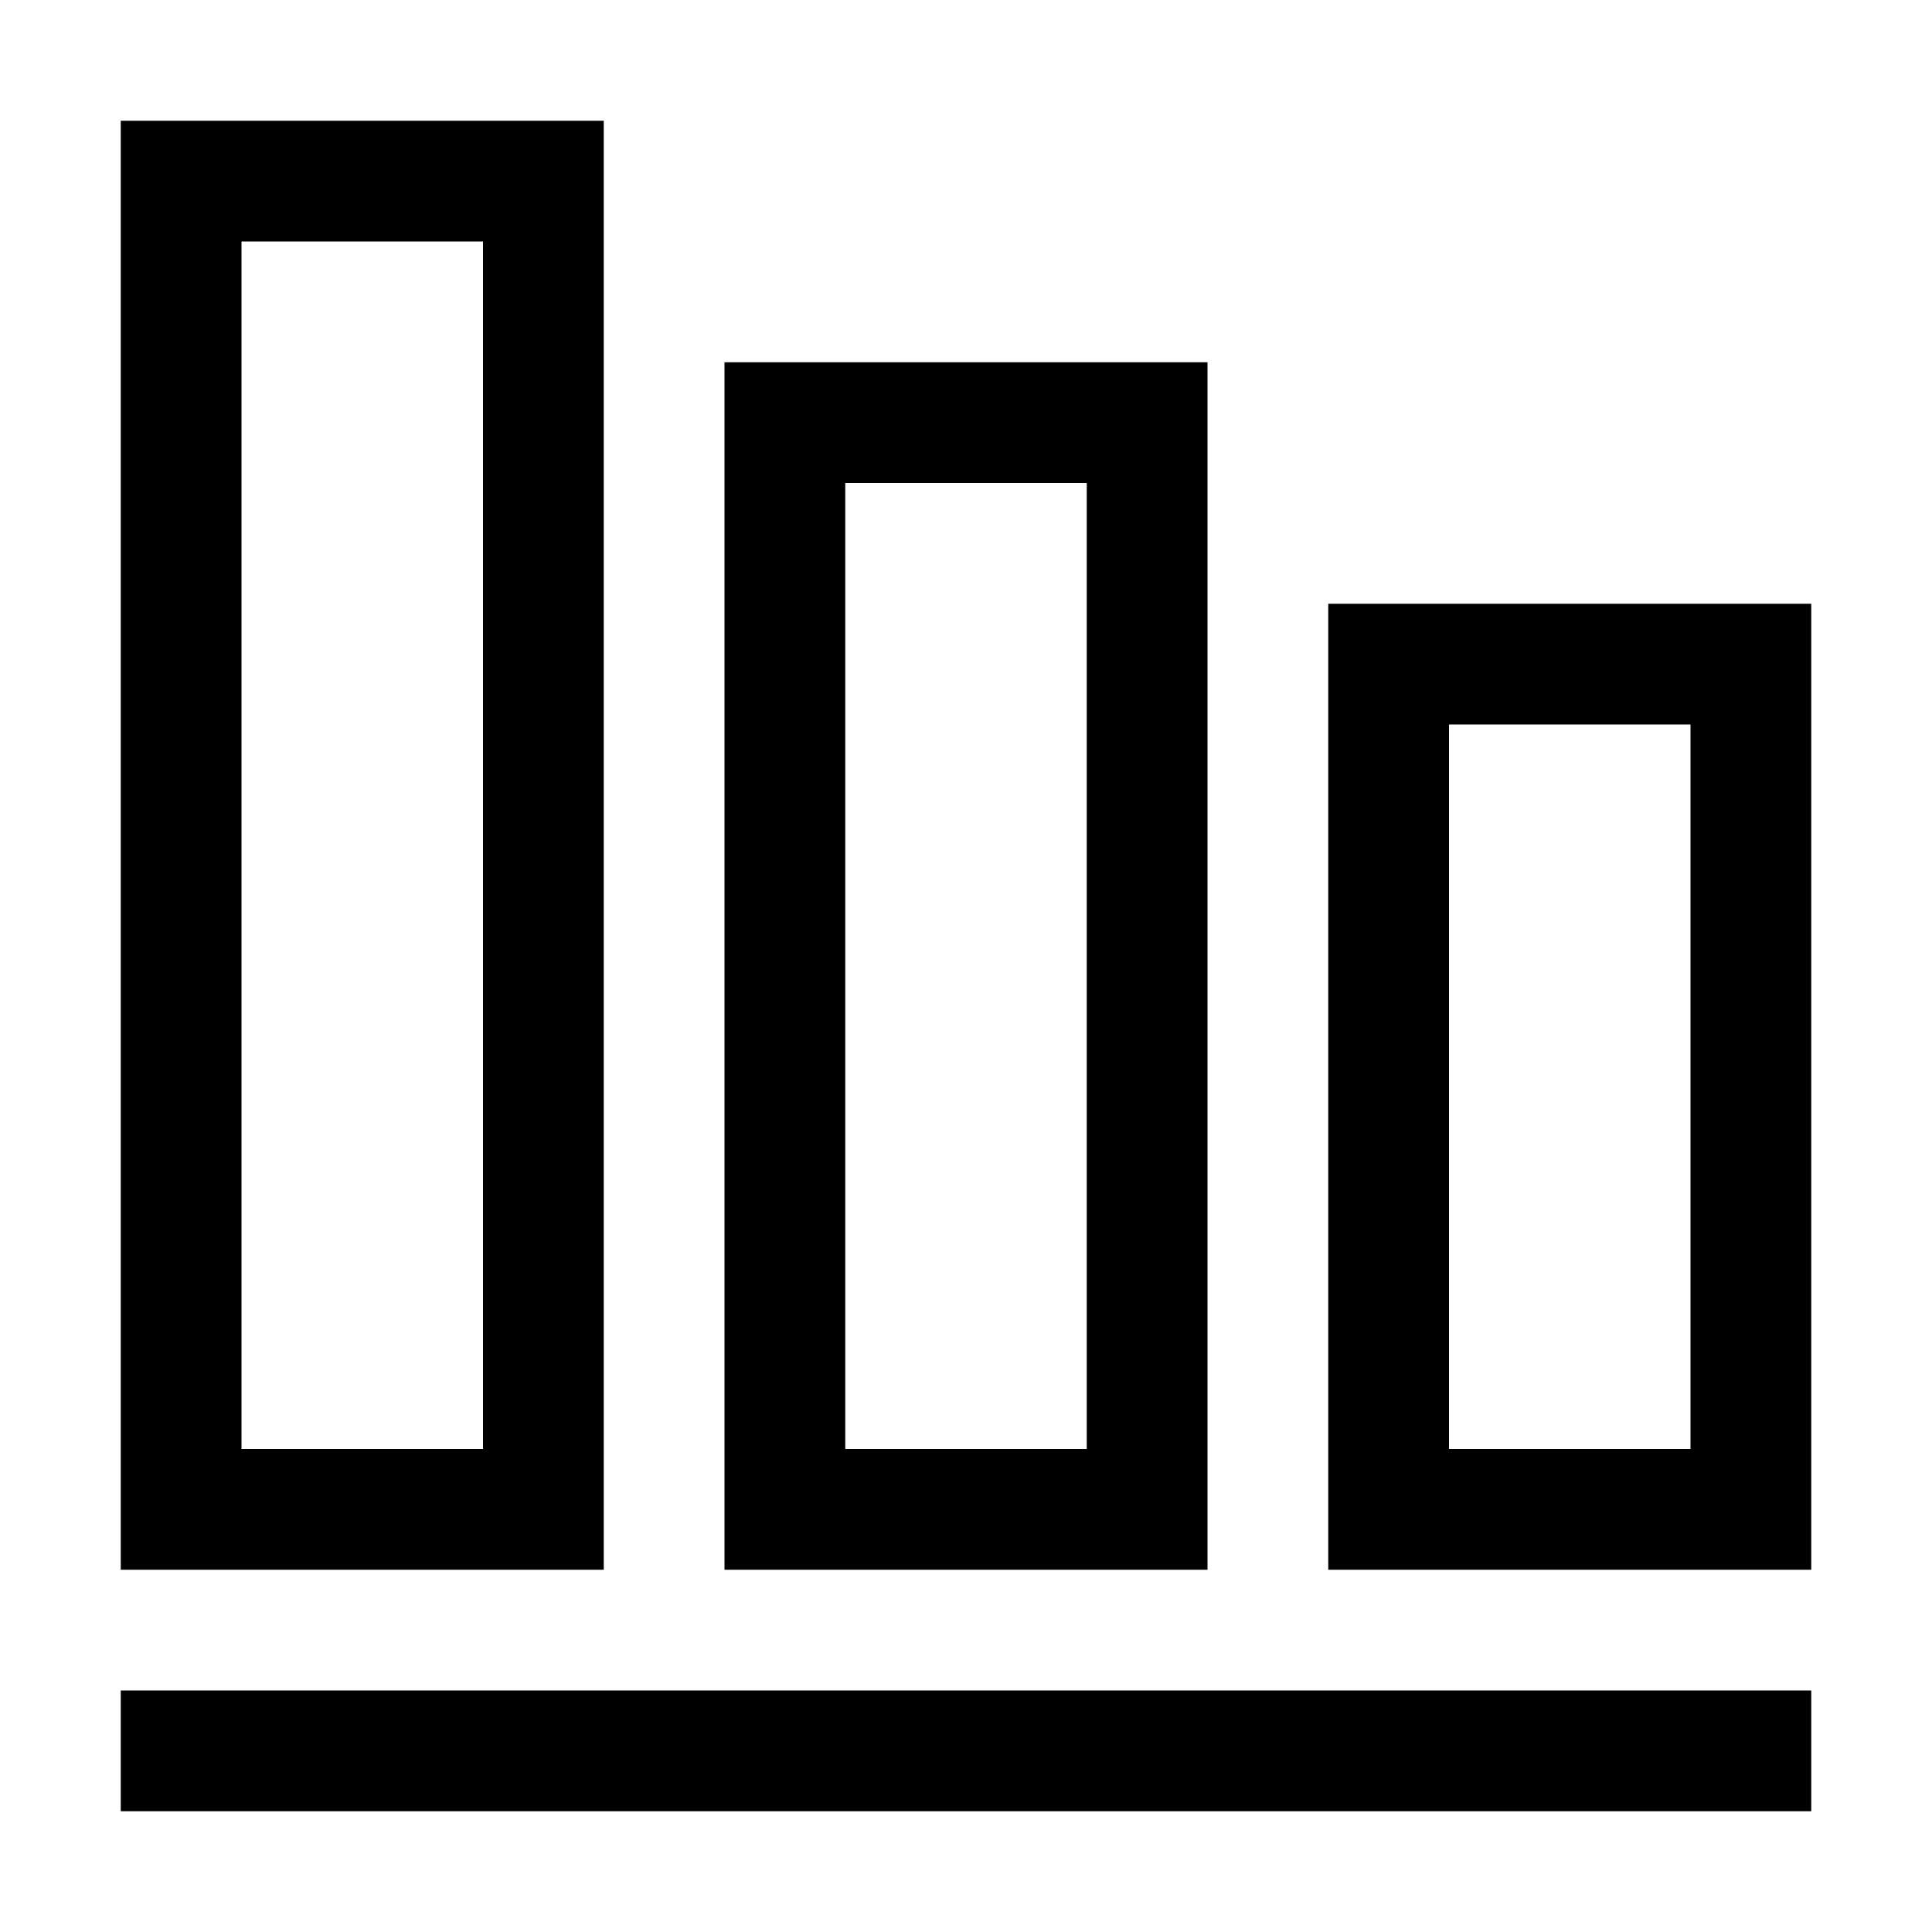 <svg
  width="48"
  height="48"
  viewBox="0 0 48 48"
  xmlns="http://www.w3.org/2000/svg"
>
<path
    fill-rule="evenodd"
    clip-rule="evenodd"
    d="M3 3H15V39H3V3ZM6 36H12V6H6V36Z"
  />
<path
    fill-rule="evenodd"
    clip-rule="evenodd"
    d="M18 9H30V39H18V9ZM21 36H27V12H21V36Z"
  />
<path
    fill-rule="evenodd"
    clip-rule="evenodd"
    d="M33 15V39H45V15H33ZM42 36H36V18H42V36Z"
  />
<path d="M3 42H45V45H3V42Z" fill-rule="evenodd" />
</svg>

